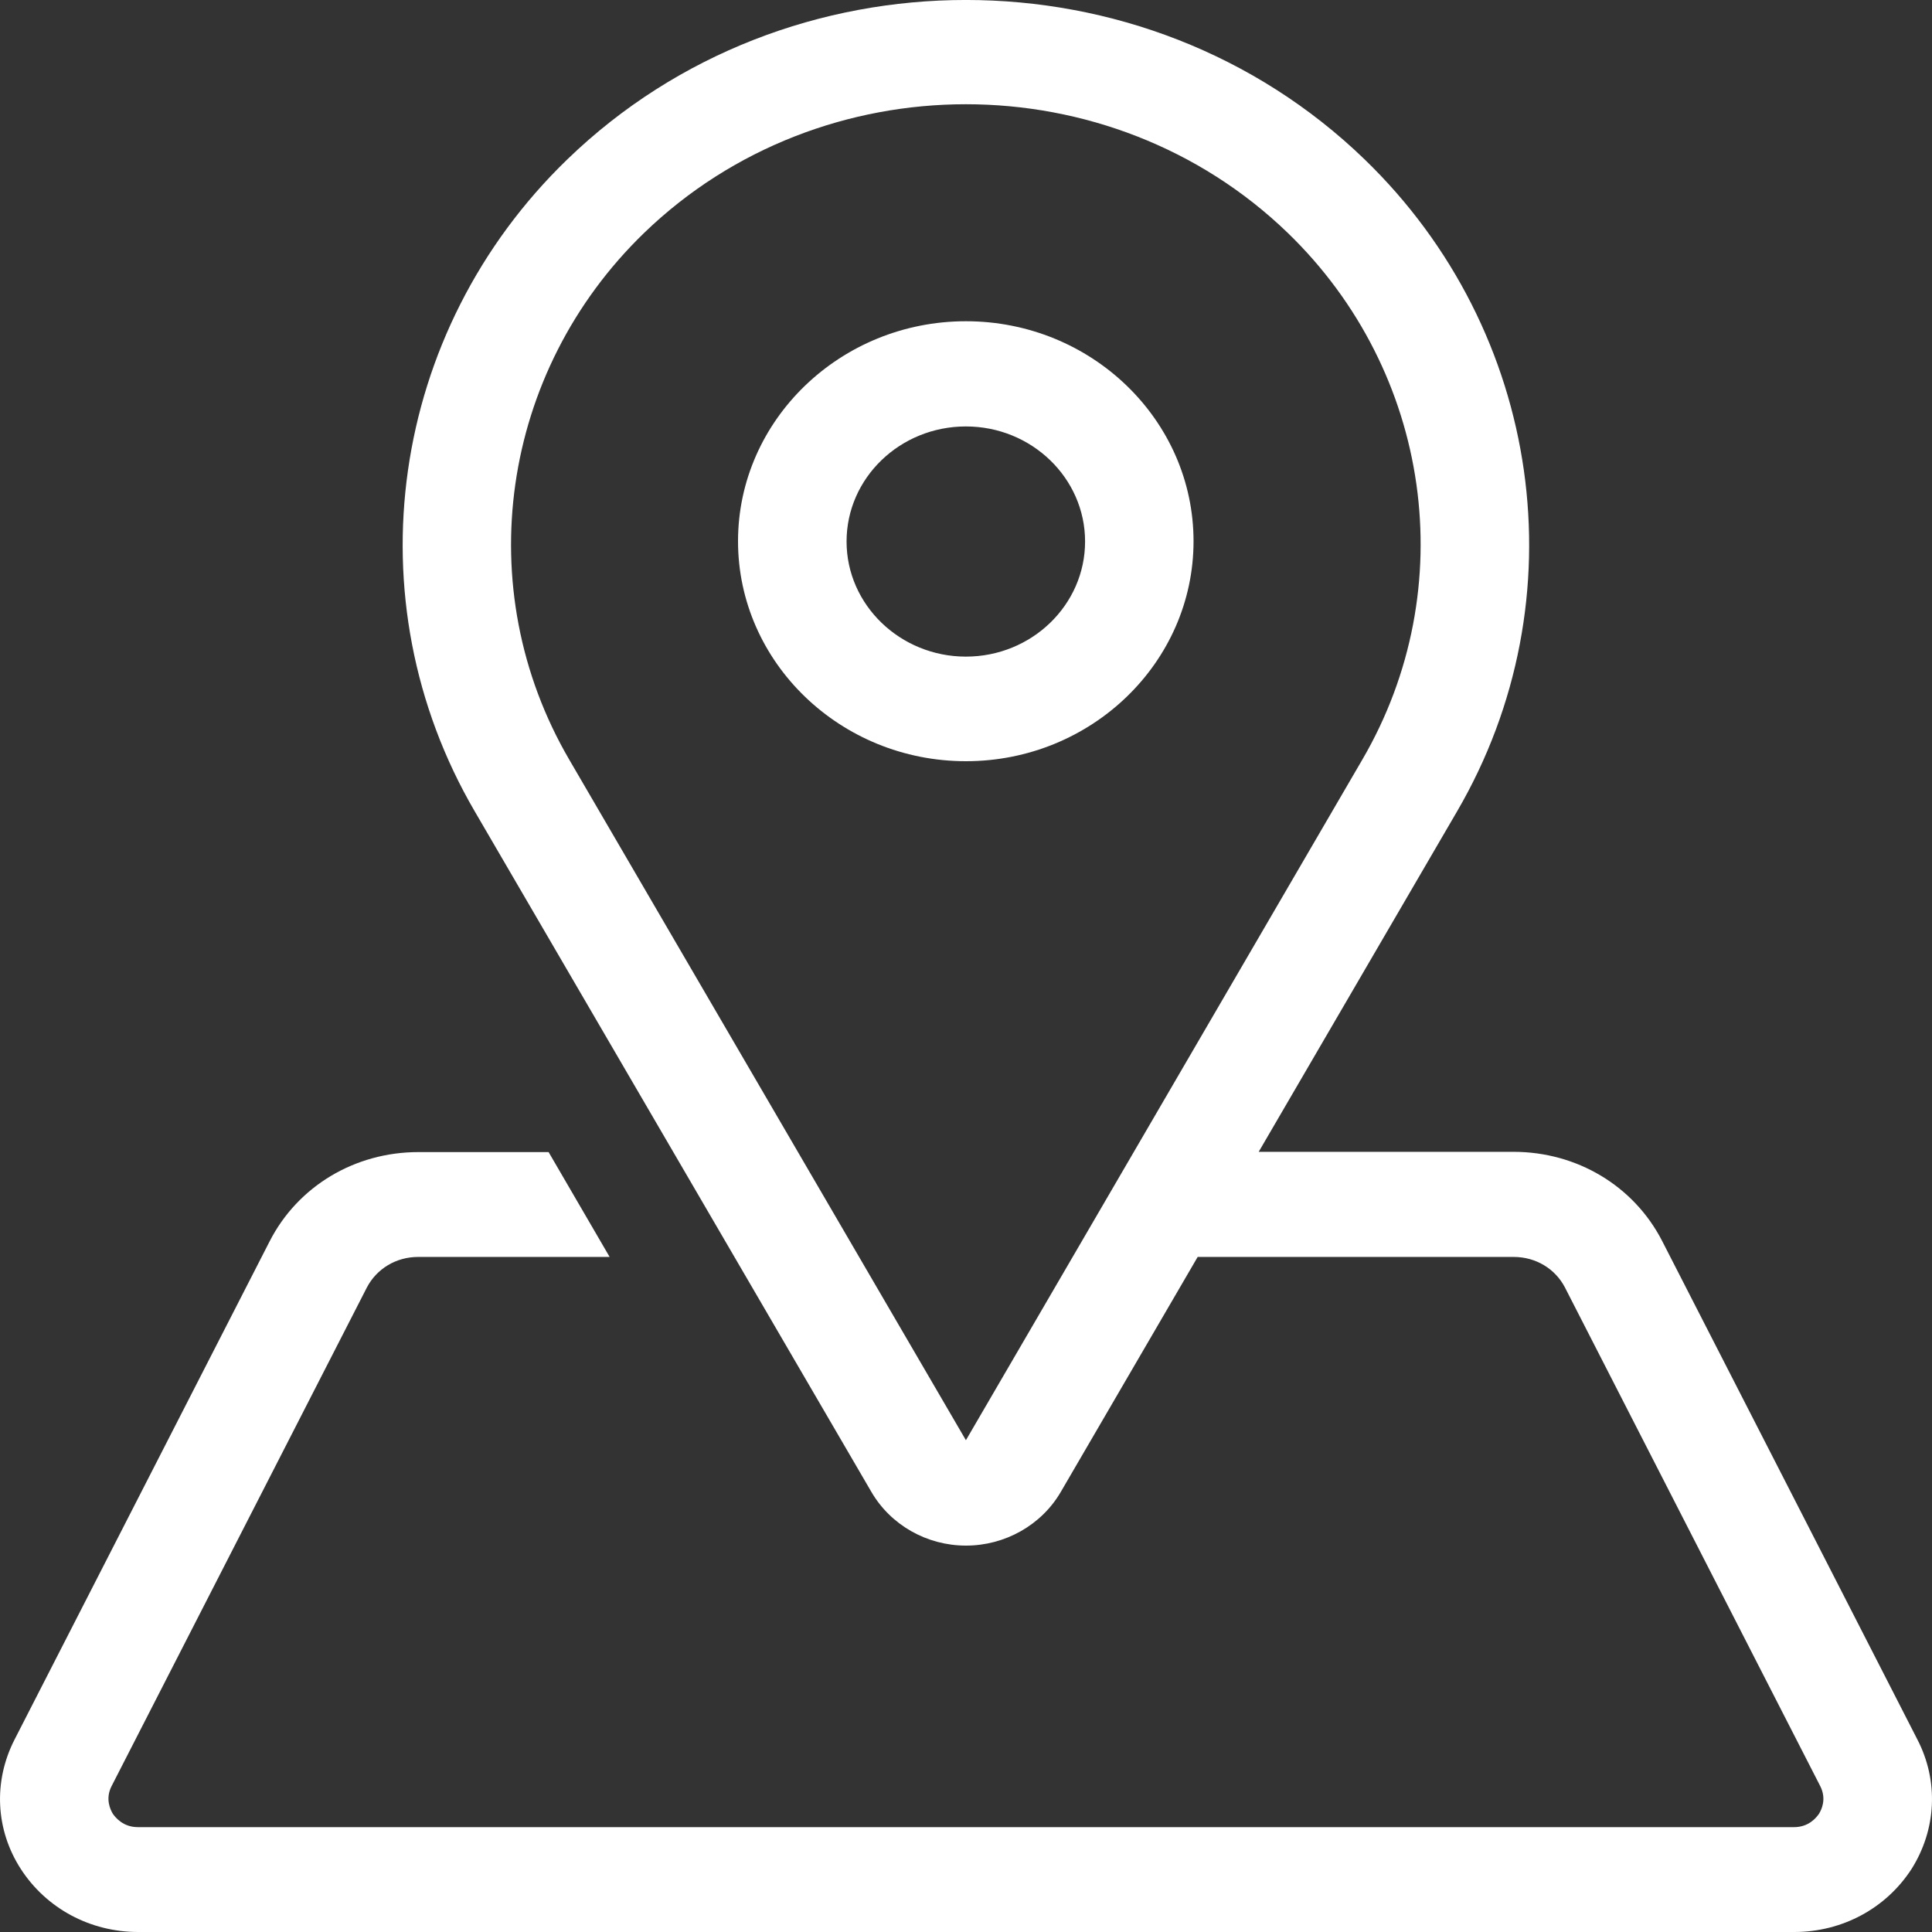 <svg width="22" height="22" viewBox="0 0 22 22" fill="none" xmlns="http://www.w3.org/2000/svg">
<rect x="0" y="0" width="22" height="22" fill="#333333" stroke="none"/>
<path d="M10.999 3.658C9.569 3.658 8.404 4.784 8.404 6.163C8.404 7.542 9.569 8.668 10.999 8.668C12.43 8.668 13.591 7.542 13.591 6.163C13.591 4.784 12.43 3.658 10.999 3.658ZM10.999 7.477C10.252 7.477 9.64 6.889 9.64 6.166C9.64 5.444 10.248 4.856 10.999 4.856C11.747 4.856 12.356 5.444 12.356 6.166C12.356 6.889 11.747 7.477 10.999 7.477ZM21.834 19.809L20.381 16.97L18.927 14.131C18.605 13.504 17.957 13.116 17.234 13.116H14.333L16.591 9.241C18 6.826 17.564 3.772 15.538 1.814C13.035 -0.605 8.963 -0.605 6.461 1.814C4.434 3.772 3.998 6.829 5.407 9.241L9.924 16.991C10.144 17.367 10.555 17.6 11 17.6C11.444 17.6 11.858 17.367 12.078 16.991L13.638 14.313H17.237C17.488 14.313 17.71 14.447 17.821 14.662L20.728 20.34C20.802 20.487 20.741 20.609 20.713 20.654C20.682 20.699 20.596 20.806 20.429 20.806L1.57 20.806C1.403 20.806 1.316 20.698 1.285 20.654C1.258 20.609 1.196 20.486 1.27 20.34L4.177 14.662C4.289 14.447 4.511 14.313 4.761 14.313H6.942L6.247 13.119H4.764C4.041 13.119 3.392 13.507 3.071 14.134L0.164 19.812C-0.077 20.286 -0.052 20.836 0.238 21.284C0.528 21.731 1.026 22 1.573 22H20.431C20.978 22 21.476 21.731 21.766 21.284C22.051 20.833 22.078 20.281 21.834 19.809ZM10.999 16.4L6.482 8.65C5.345 6.701 5.698 4.235 7.335 2.652C8.345 1.676 9.674 1.187 10.999 1.187C12.325 1.187 13.653 1.676 14.664 2.652C16.301 4.235 16.65 6.701 15.513 8.65L10.999 16.4Z" fill="white"/>
</svg>

